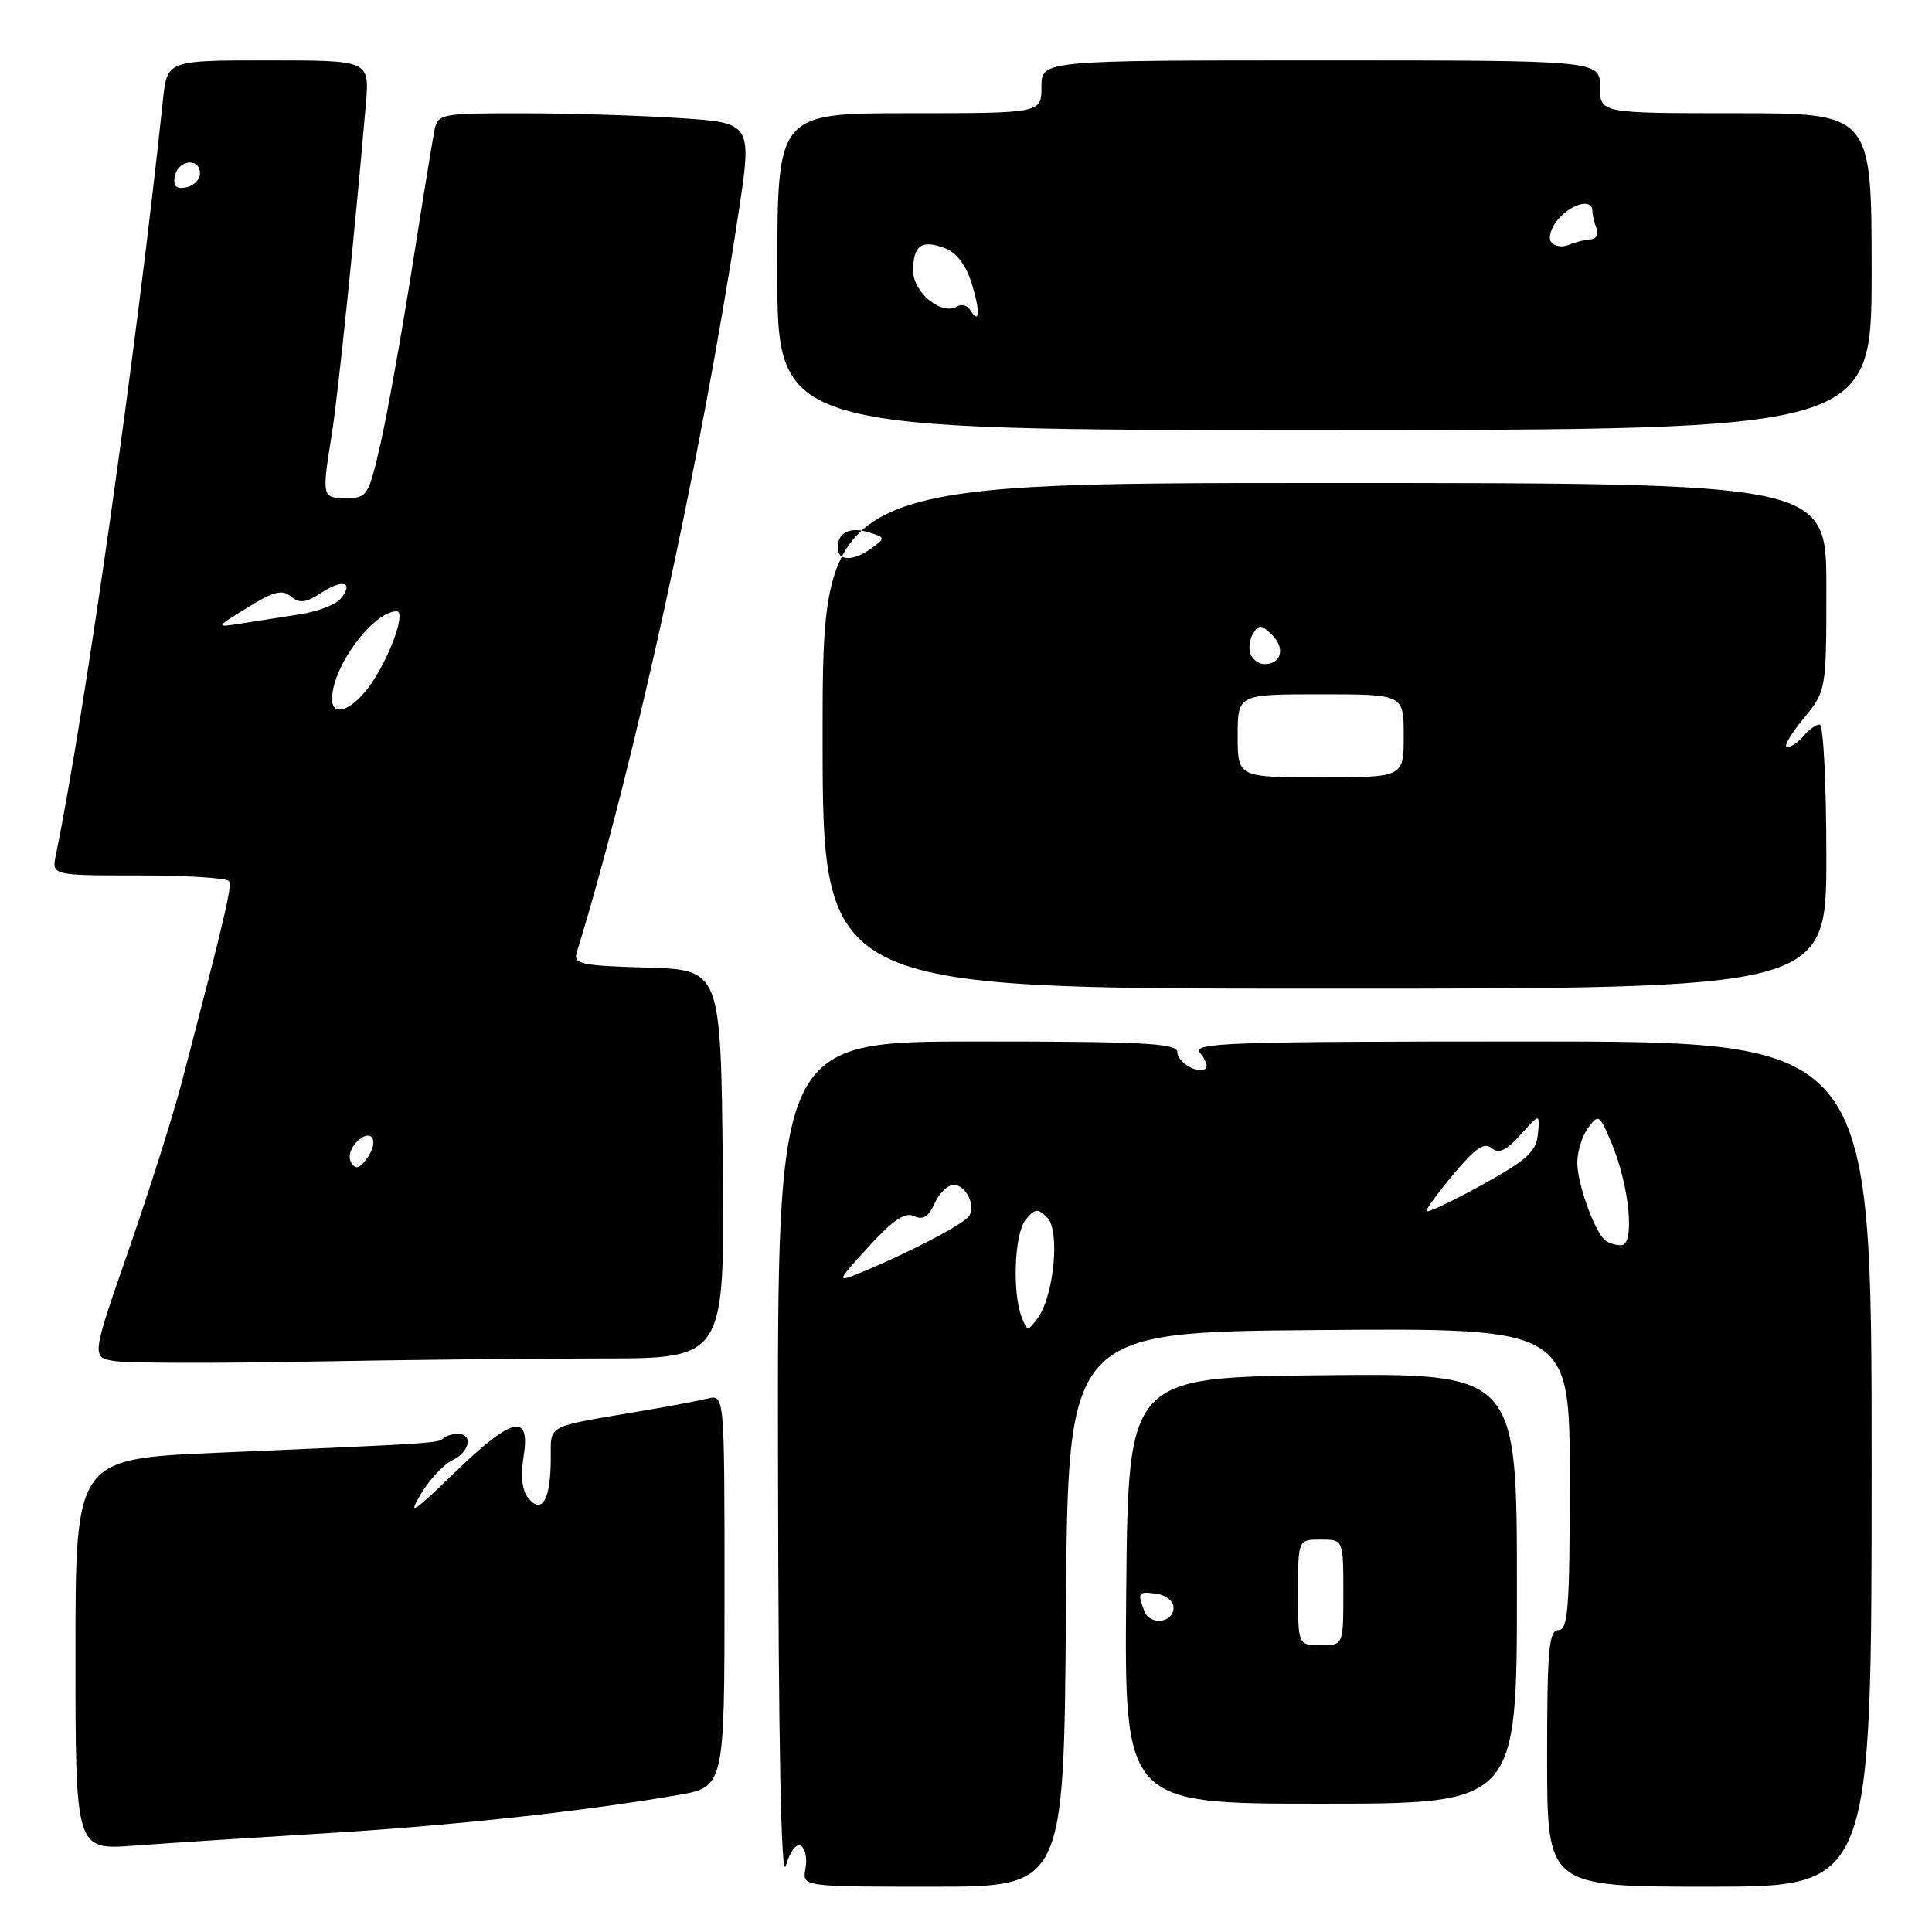 <?xml version="1.0" encoding="UTF-8" standalone="no"?>
<!DOCTYPE svg PUBLIC "-//W3C//DTD SVG 1.1//EN" "http://www.w3.org/Graphics/SVG/1.1/DTD/svg11.dtd" >
<svg xmlns="http://www.w3.org/2000/svg" xmlns:xlink="http://www.w3.org/1999/xlink" version="1.1" viewBox="0 0 256 256">
 <g >
 <path fill="currentColor"
d=" M 106.13 244.58 C 106.71 244.94 106.98 246.31 106.73 247.62 C 106.28 250.00 106.28 250.00 123.63 250.00 C 140.98 250.00 140.98 250.00 141.24 213.25 C 141.50 176.50 141.50 176.50 174.75 176.24 C 208.00 175.97 208.00 175.97 208.00 195.99 C 208.00 213.11 207.78 216.00 206.50 216.00 C 205.23 216.00 205.00 218.56 205.00 233.00 C 205.00 250.00 205.00 250.00 226.50 250.00 C 248.00 250.00 248.00 250.00 248.00 194.00 C 248.00 138.00 248.00 138.00 202.88 138.00 C 162.56 138.00 157.89 138.16 159.02 139.52 C 159.72 140.36 160.06 141.27 159.79 141.55 C 158.88 142.45 156.00 140.81 156.00 139.39 C 156.00 138.24 151.48 138.00 129.50 138.00 C 103.00 138.00 103.00 138.00 103.09 194.25 C 103.15 231.47 103.50 249.39 104.13 247.21 C 104.68 245.32 105.52 244.20 106.13 244.58 Z  M 43.00 242.93 C 59.98 241.90 76.93 240.06 89.75 237.87 C 96.00 236.79 96.00 236.79 96.00 210.79 C 96.00 184.78 96.00 184.78 93.75 185.32 C 92.51 185.62 88.58 186.36 85.00 186.97 C 72.13 189.14 73.00 188.68 72.98 193.33 C 72.96 198.69 71.83 200.70 70.03 198.54 C 69.18 197.52 68.96 195.63 69.38 192.99 C 70.32 187.13 67.87 187.72 60.11 195.25 C 54.72 200.48 54.01 200.93 55.75 198.00 C 56.89 196.07 58.77 194.06 59.91 193.51 C 62.23 192.42 62.75 190.00 60.67 190.00 C 59.93 190.00 59.07 190.27 58.74 190.59 C 58.11 191.23 57.29 191.28 28.75 192.50 C 10.00 193.31 10.00 193.31 10.00 219.22 C 10.00 245.14 10.00 245.14 17.75 244.56 C 22.01 244.24 33.38 243.51 43.00 242.93 Z  M 201.00 210.48 C 201.00 181.97 201.00 181.97 175.25 182.23 C 149.50 182.50 149.50 182.50 149.23 210.75 C 148.97 239.00 148.97 239.00 174.98 239.00 C 201.00 239.00 201.00 239.00 201.00 210.48 Z  M 79.68 180.00 C 96.03 180.00 96.03 180.00 95.77 154.25 C 95.50 128.50 95.50 128.50 85.69 128.21 C 76.97 127.96 75.95 127.74 76.42 126.21 C 83.96 101.75 92.89 60.97 97.83 28.39 C 99.67 16.28 99.67 16.28 90.08 15.65 C 84.81 15.30 75.45 15.01 69.27 15.01 C 58.42 15.00 58.02 15.08 57.57 17.25 C 57.32 18.49 55.98 26.70 54.60 35.50 C 53.21 44.30 51.34 54.76 50.43 58.75 C 48.85 65.70 48.66 66.00 45.89 66.00 C 42.65 66.00 42.63 65.92 43.97 57.50 C 44.81 52.22 47.04 30.59 48.48 13.75 C 48.97 8.00 48.97 8.00 35.56 8.00 C 22.14 8.00 22.14 8.00 21.59 13.25 C 18.17 45.70 11.23 94.62 7.41 113.25 C 6.84 116.00 6.84 116.00 18.36 116.00 C 24.70 116.00 30.09 116.34 30.34 116.75 C 30.77 117.44 29.90 121.13 24.06 143.50 C 22.91 147.90 19.74 157.89 17.03 165.69 C 12.09 179.88 12.09 179.88 15.29 180.36 C 17.06 180.62 28.59 180.65 40.91 180.42 C 53.24 180.19 70.68 180.00 79.68 180.00 Z  M 242.00 113.50 C 242.00 103.88 241.61 96.00 241.12 96.00 C 240.64 96.00 239.68 96.67 239.00 97.50 C 238.32 98.33 237.33 99.00 236.80 99.00 C 236.28 99.00 237.24 97.32 238.93 95.27 C 242.00 91.54 242.00 91.54 242.00 77.77 C 242.00 64.00 242.00 64.00 175.50 64.00 C 109.00 64.00 109.00 64.00 109.00 97.50 C 109.00 131.00 109.00 131.00 175.50 131.00 C 242.00 131.00 242.00 131.00 242.00 113.50 Z  M 248.00 35.98 C 248.00 15.00 248.00 15.00 230.00 15.00 C 212.00 15.00 212.00 15.00 212.00 11.50 C 212.00 8.00 212.00 8.00 175.00 8.00 C 138.00 8.00 138.00 8.00 138.00 11.50 C 138.00 15.00 138.00 15.00 120.50 15.00 C 103.00 15.00 103.00 15.00 103.00 36.00 C 103.00 57.00 103.00 57.00 175.50 56.98 C 248.00 56.96 248.00 56.96 248.00 35.98 Z  M 135.39 174.56 C 134.10 171.23 134.42 163.41 135.91 161.61 C 137.15 160.12 137.51 160.08 138.77 161.34 C 140.49 163.06 139.66 171.73 137.49 174.67 C 136.19 176.43 136.12 176.43 135.39 174.56 Z  M 115.10 165.19 C 118.33 161.65 119.93 160.57 121.11 161.14 C 122.27 161.70 123.03 161.24 123.84 159.46 C 124.45 158.11 125.59 157.00 126.37 157.00 C 127.96 157.00 129.31 159.69 128.43 161.11 C 127.81 162.12 120.80 165.81 114.60 168.40 C 110.69 170.03 110.69 170.03 115.10 165.19 Z  M 212.58 164.25 C 211.14 162.82 209.00 156.74 209.00 154.07 C 209.00 152.59 209.65 150.51 210.43 149.44 C 211.80 147.59 211.95 147.69 213.50 151.36 C 215.92 157.12 216.68 165.00 214.81 165.00 C 214.00 165.00 212.99 164.66 212.58 164.25 Z  M 189.00 160.47 C 189.00 160.15 190.66 157.90 192.69 155.47 C 195.46 152.15 196.69 151.32 197.65 152.13 C 198.61 152.92 199.59 152.46 201.49 150.34 C 204.05 147.50 204.05 147.50 203.78 150.29 C 203.55 152.62 202.30 153.74 196.25 157.07 C 192.26 159.27 189.00 160.80 189.00 160.47 Z  M 172.00 211.00 C 172.00 204.00 172.00 204.00 175.00 204.00 C 178.00 204.00 178.00 204.00 178.00 211.00 C 178.00 218.00 178.00 218.00 175.00 218.00 C 172.00 218.00 172.00 218.00 172.00 211.00 Z  M 151.63 213.47 C 150.68 211.01 150.81 210.83 153.25 211.18 C 154.49 211.36 155.50 212.17 155.50 212.99 C 155.50 215.06 152.39 215.45 151.63 213.47 Z  M 46.53 154.06 C 46.10 153.35 46.41 152.16 47.26 151.31 C 49.22 149.35 50.34 151.15 48.62 153.50 C 47.63 154.86 47.11 154.99 46.53 154.06 Z  M 44.00 92.62 C 44.00 88.37 49.44 81.00 52.57 81.00 C 53.76 81.00 51.90 86.46 49.42 90.25 C 46.99 93.97 44.00 95.28 44.00 92.62 Z  M 32.80 80.50 C 36.24 78.36 37.38 78.07 38.54 79.03 C 39.69 79.99 40.53 79.88 42.58 78.54 C 45.44 76.67 46.95 77.15 45.12 79.35 C 44.48 80.12 42.06 81.04 39.73 81.40 C 37.40 81.76 33.92 82.30 32.00 82.61 C 28.50 83.16 28.50 83.16 32.80 80.50 Z  M 23.17 23.34 C 23.59 21.15 26.50 20.84 26.50 22.99 C 26.50 23.80 25.67 24.63 24.66 24.83 C 23.32 25.08 22.92 24.68 23.17 23.34 Z  M 164.00 97.50 C 164.00 92.00 164.00 92.00 175.00 92.00 C 186.00 92.00 186.00 92.00 186.00 97.50 C 186.00 103.00 186.00 103.00 175.00 103.00 C 164.00 103.00 164.00 103.00 164.00 97.50 Z  M 165.70 86.66 C 165.42 85.92 165.58 84.68 166.06 83.91 C 166.79 82.72 167.19 82.76 168.58 84.15 C 170.34 85.91 169.77 88.00 167.55 88.00 C 166.81 88.00 165.98 87.40 165.70 86.66 Z  M 111.00 72.56 C 111.00 70.53 112.64 69.75 115.20 70.56 C 117.30 71.23 117.31 71.30 115.50 72.63 C 113.06 74.41 111.00 74.38 111.00 72.56 Z  M 128.53 41.05 C 128.16 40.45 127.40 40.25 126.84 40.60 C 124.80 41.86 121.00 38.79 121.00 35.89 C 121.00 32.49 122.10 31.71 125.22 32.89 C 126.76 33.48 128.02 35.15 128.77 37.60 C 129.93 41.38 129.81 43.12 128.53 41.05 Z  M 205.50 32.01 C 205.12 31.38 205.59 30.00 206.56 28.94 C 208.38 26.92 211.00 26.32 211.00 27.92 C 211.00 28.42 211.24 29.47 211.54 30.25 C 211.84 31.03 211.50 31.69 210.79 31.71 C 210.08 31.74 208.76 32.07 207.85 32.45 C 206.94 32.83 205.89 32.63 205.50 32.01 Z "/>
</g>
</svg>